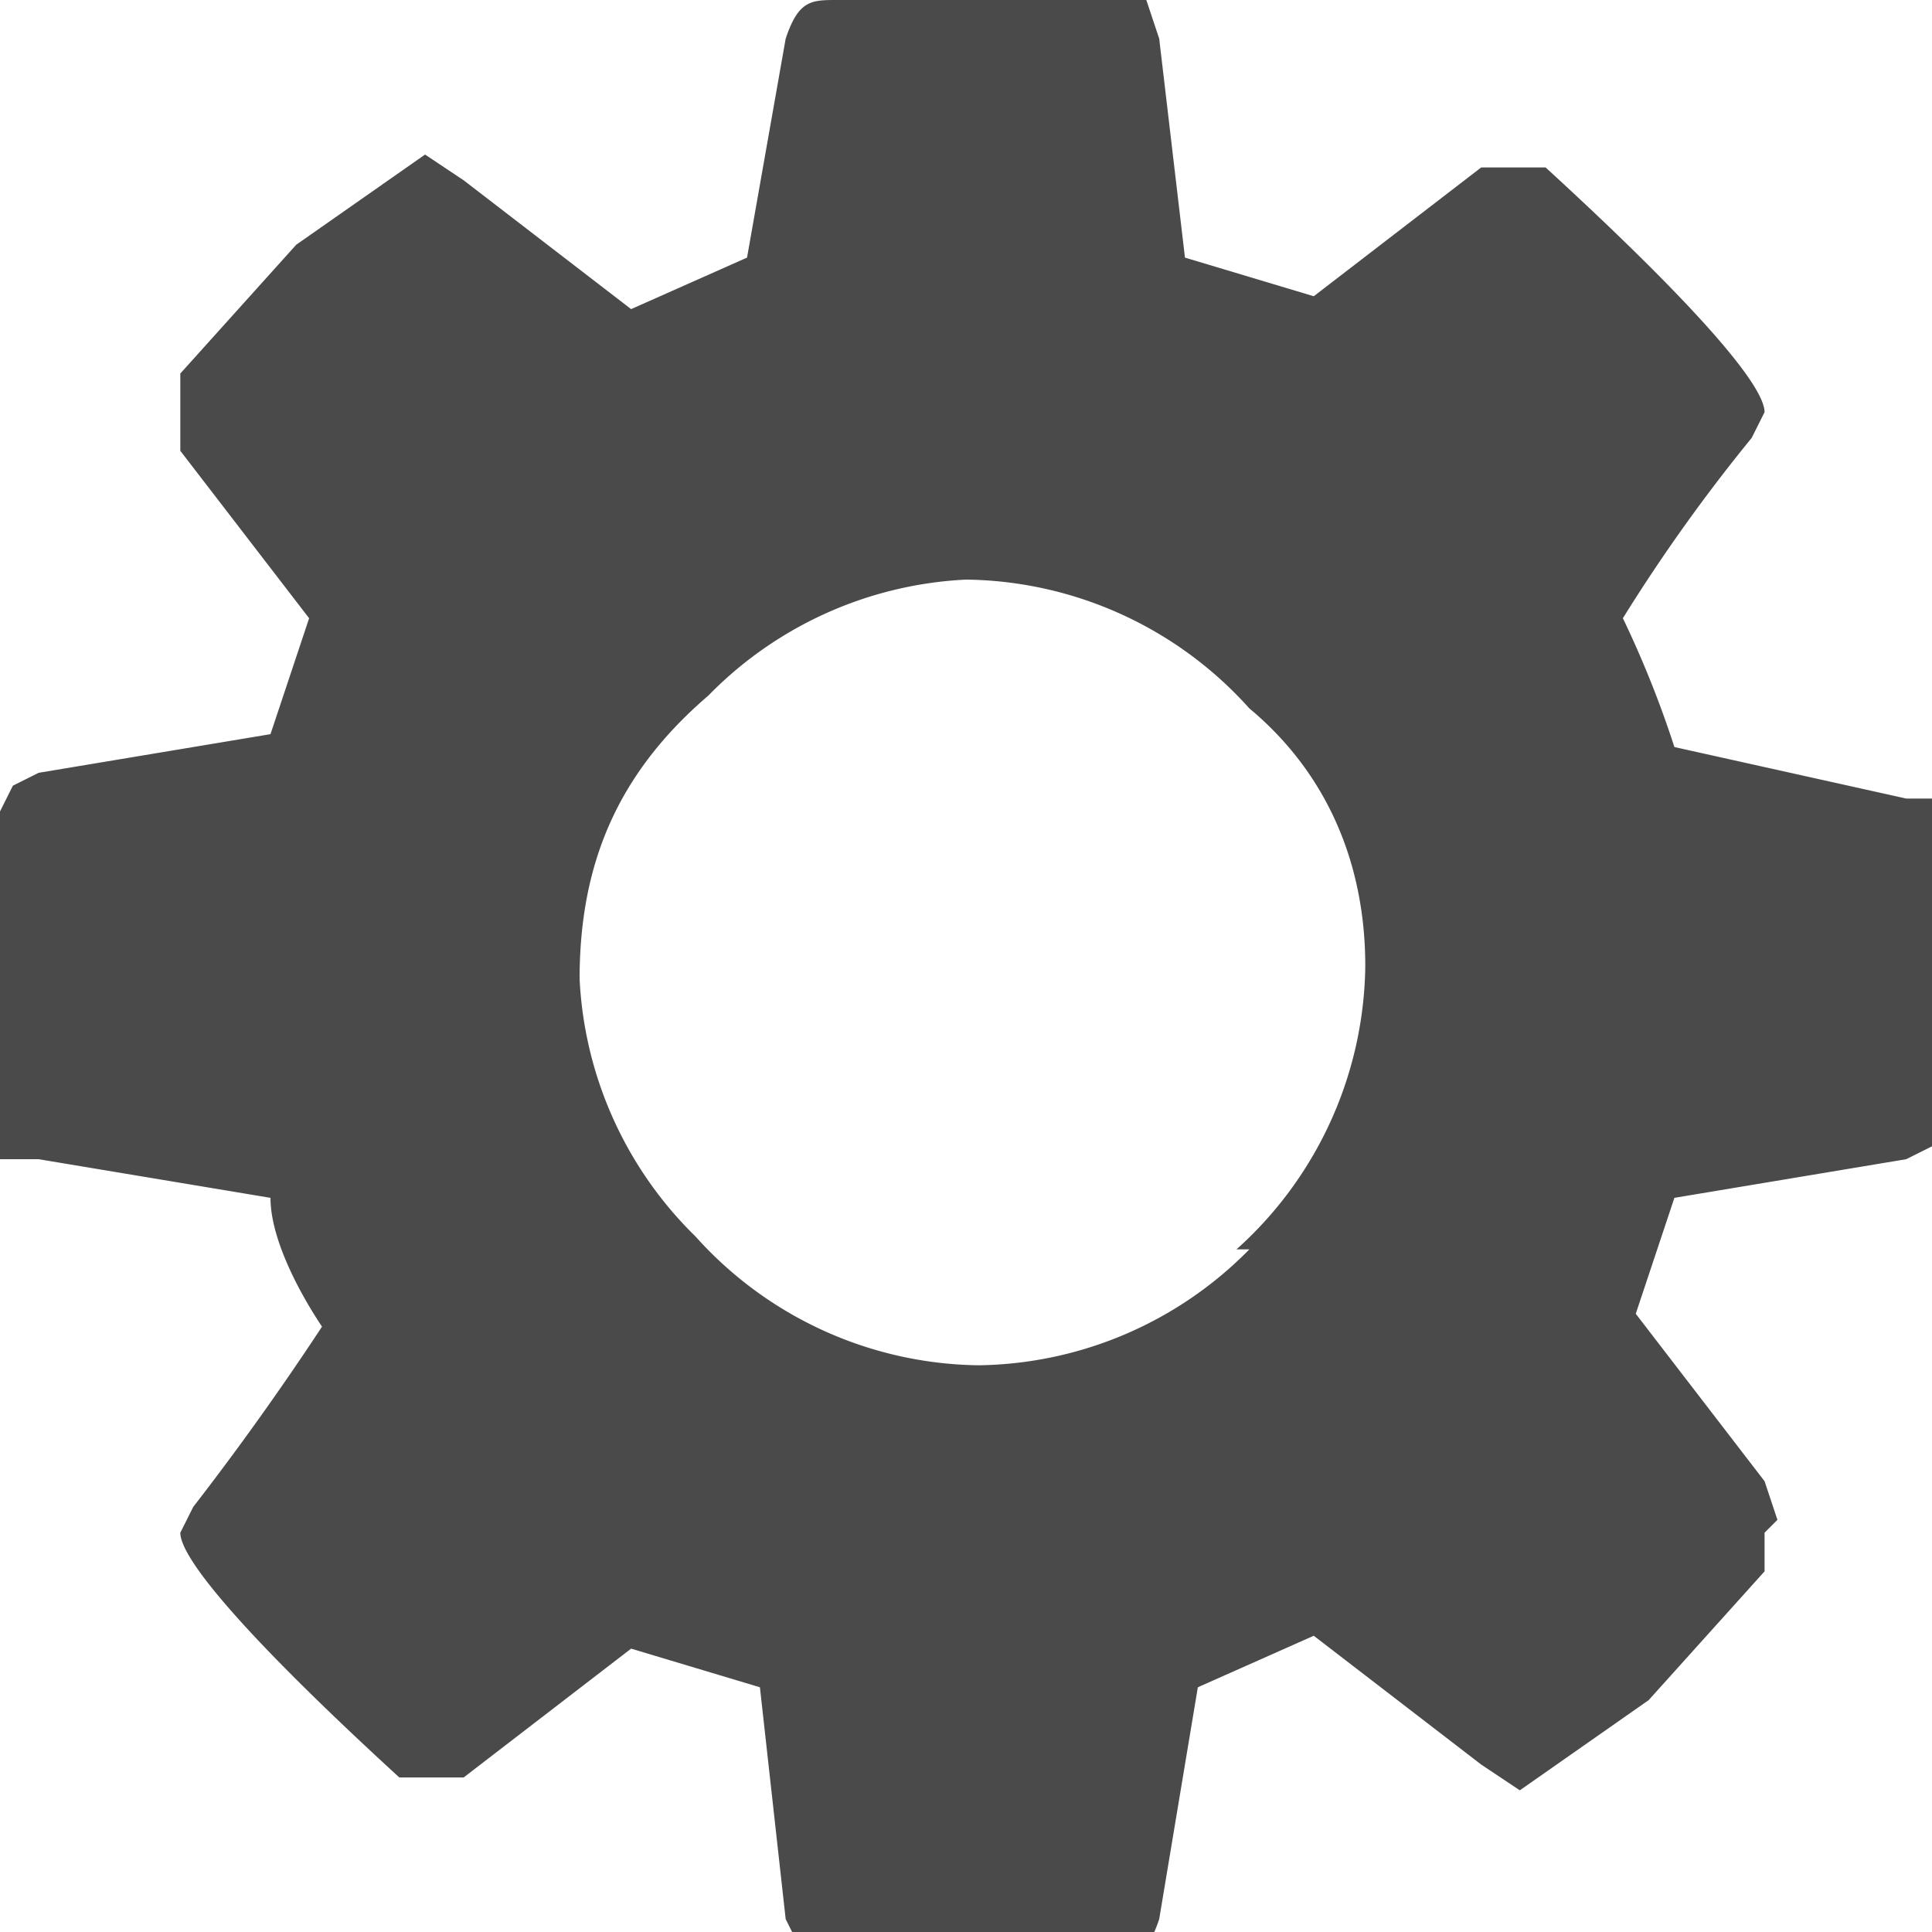 <svg width="15" height="15" xmlns="http://www.w3.org/2000/svg">
    <path d="M13.8 11.8l-.1-.3-1-1.3.3-.9 1.8-.3.2-.1.1-.2V6.5v-.3h-.3L13 5.8a8 8 0 0 0-.4-1 13.3 13.3 0 0 1 1-1.4l.1-.2c0-.2-.5-.8-1.7-1.9h-.5l-1.3 1-1-.3L9 .3 8.9 0 8.6 0H6.5c-.2 0-.3 0-.4.3L5.8 2l-.9.4-1.3-1-.3-.2-1 .7-.9 1v.6l1 1.3-.3.9-1.8.3-.2.1-.1.2V9h.3l1.8.3c0 .3.2.7.4 1a22.3 22.3 0 0 1-1 1.4l-.1.2c0 .2.5.8 1.7 1.9h.5l1.3-1 1 .3.2 1.8.1.2.3.1h2.1c.2 0 .3 0 .4-.3l.3-1.8.9-.4 1.3 1 .3.2 1-.7.9-1v-.3zM9.7 9.7a3 3 0 0 1-2.1.9 3 3 0 0 1-2.2-1 3 3 0 0 1-.9-2c0-.9.3-1.6 1-2.2a3 3 0 0 1 2-.9 3 3 0 0 1 2.2 1c.6.5.9 1.2.9 2a3 3 0 0 1-1 2.2z" fill="#4a4a4a" fill-rule="evenodd" />
</svg>